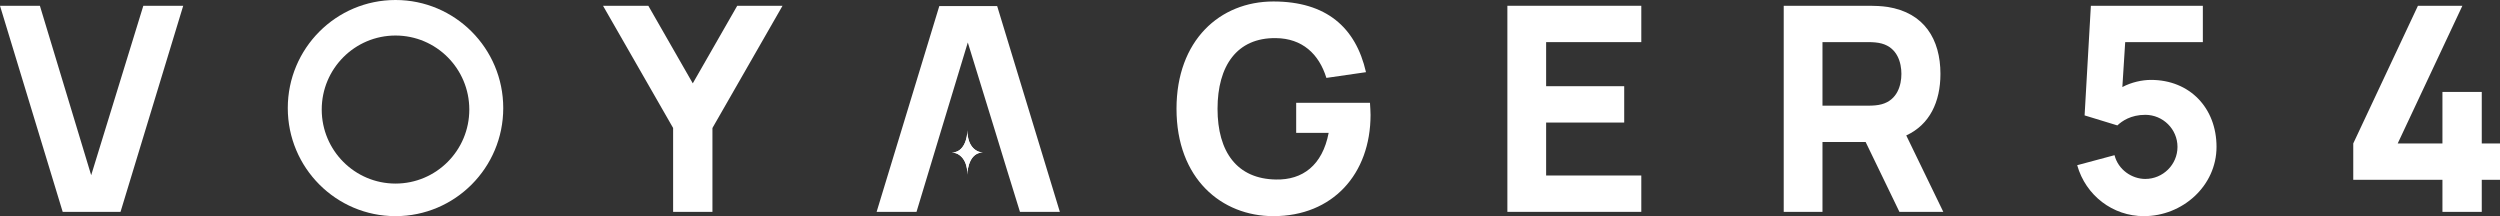 <svg width="960" height="83" viewBox="0 0 960 83" fill="none" xmlns="http://www.w3.org/2000/svg">
<rect x="0" y="0" width="960" height="83" fill="#333333" stroke="none"/>
<path d="M24.072 81.351H46.283L70.355 2.217H55.036L35.013 67.283L15.318 2.217H0L24.072 81.351Z" fill="white"/>
<path d="M258.477 81.351H273.577V49.148L300.493 2.217H283.096L266.027 32.002L248.958 2.217H231.561L258.477 49.148V81.351Z" fill="white"/>
<path d="M488.98 83C511.738 83 526.291 66.843 526.291 44.092C526.291 43.763 526.181 40.465 526.072 39.476H497.733V51.017H510.207C507.799 63.546 500.14 69.151 489.965 68.932C474.975 68.712 467.534 58.27 467.534 41.784C467.534 25.298 474.975 14.417 489.965 14.637C500.031 14.747 506.486 20.682 509.331 29.914L524.54 27.716C520.601 10.46 509.222 0.568 488.98 0.568C468.41 0.568 451.778 15.516 451.778 41.784C451.778 68.602 469.066 83 488.98 83Z" fill="white"/>
<path d="M578.834 81.351H630.259V67.393H593.714V47.06H623.694V33.102H593.714V16.175H630.259V2.217H578.834V81.351Z" fill="white"/>
<path d="M684.95 81.351H699.831V54.534H716.408L729.374 81.351H746.224L732 52.006C740.972 47.884 745.129 39.146 745.129 28.375C745.129 15.076 738.893 4.855 724.778 2.657C722.699 2.327 719.745 2.217 718.213 2.217H684.95V81.351ZM699.831 40.575V16.175H717.557C719.088 16.175 721.058 16.285 722.59 16.725C728.608 18.374 730.139 24.089 730.139 28.375C730.139 32.662 728.608 38.377 722.59 40.026C721.058 40.465 719.088 40.575 717.557 40.575H699.831Z" fill="white"/>
<path d="M823.244 83C838.125 83 851.145 71.35 851.145 56.402C851.145 41.455 840.86 30.683 825.98 30.683C822.588 30.683 818.485 31.563 814.983 33.431L816.077 16.175H845.893V2.217H802.893L800.486 44.312L813.068 48.159C814.819 46.51 818.211 44.092 823.791 44.092C830.575 44.092 836.155 49.588 836.155 56.402C836.155 63.216 830.575 68.712 823.791 68.712C818.649 68.712 813.397 65.195 811.974 59.59L797.641 63.436C800.923 75.087 811.318 83 823.244 83Z" fill="white"/>
<path d="M937.898 81.351H952.997V69.042H960V55.083H952.997V35.3H937.898V55.083H920.72L945.557 2.217H928.488L903.651 55.083V69.042H937.898V81.351Z" fill="white"/>
<path d="M336.621 81.353H351.94L356.919 64.888H386.574L391.663 81.353H406.982L382.908 2.317H360.695L336.621 81.353ZM361.132 50.947L371.637 16.313L382.306 50.947L386.574 64.888H356.919L361.132 50.947Z" fill="white"/>
<path d="M377.426 58.555C375.443 58.555 371.476 56.849 371.476 50.027C371.476 52.87 370.286 58.555 365.525 58.555C367.509 58.555 371.476 60.26 371.476 67.082C371.476 64.24 372.666 58.555 377.426 58.555Z" fill="white"/>
<path d="M377.426 58.555C375.443 58.555 371.476 56.849 371.476 50.027C371.476 52.87 370.286 58.555 365.525 58.555C367.509 58.555 371.476 60.26 371.476 67.082C371.476 64.24 372.666 58.555 377.426 58.555Z" fill="white"/>
<path fill-rule="evenodd" clip-rule="evenodd" d="M151.877 83C174.725 83 193.247 64.42 193.247 41.5C193.247 18.58 174.725 0 151.877 0C129.029 0 110.508 18.58 110.508 41.5C110.508 64.42 129.029 83 151.877 83ZM151.877 70.493C167.526 70.493 180.213 57.767 180.213 42.069C180.213 26.37 167.526 13.644 151.877 13.644C136.228 13.644 123.542 26.37 123.542 42.069C123.542 57.767 136.228 70.493 151.877 70.493Z" fill="white"/>
</svg>
